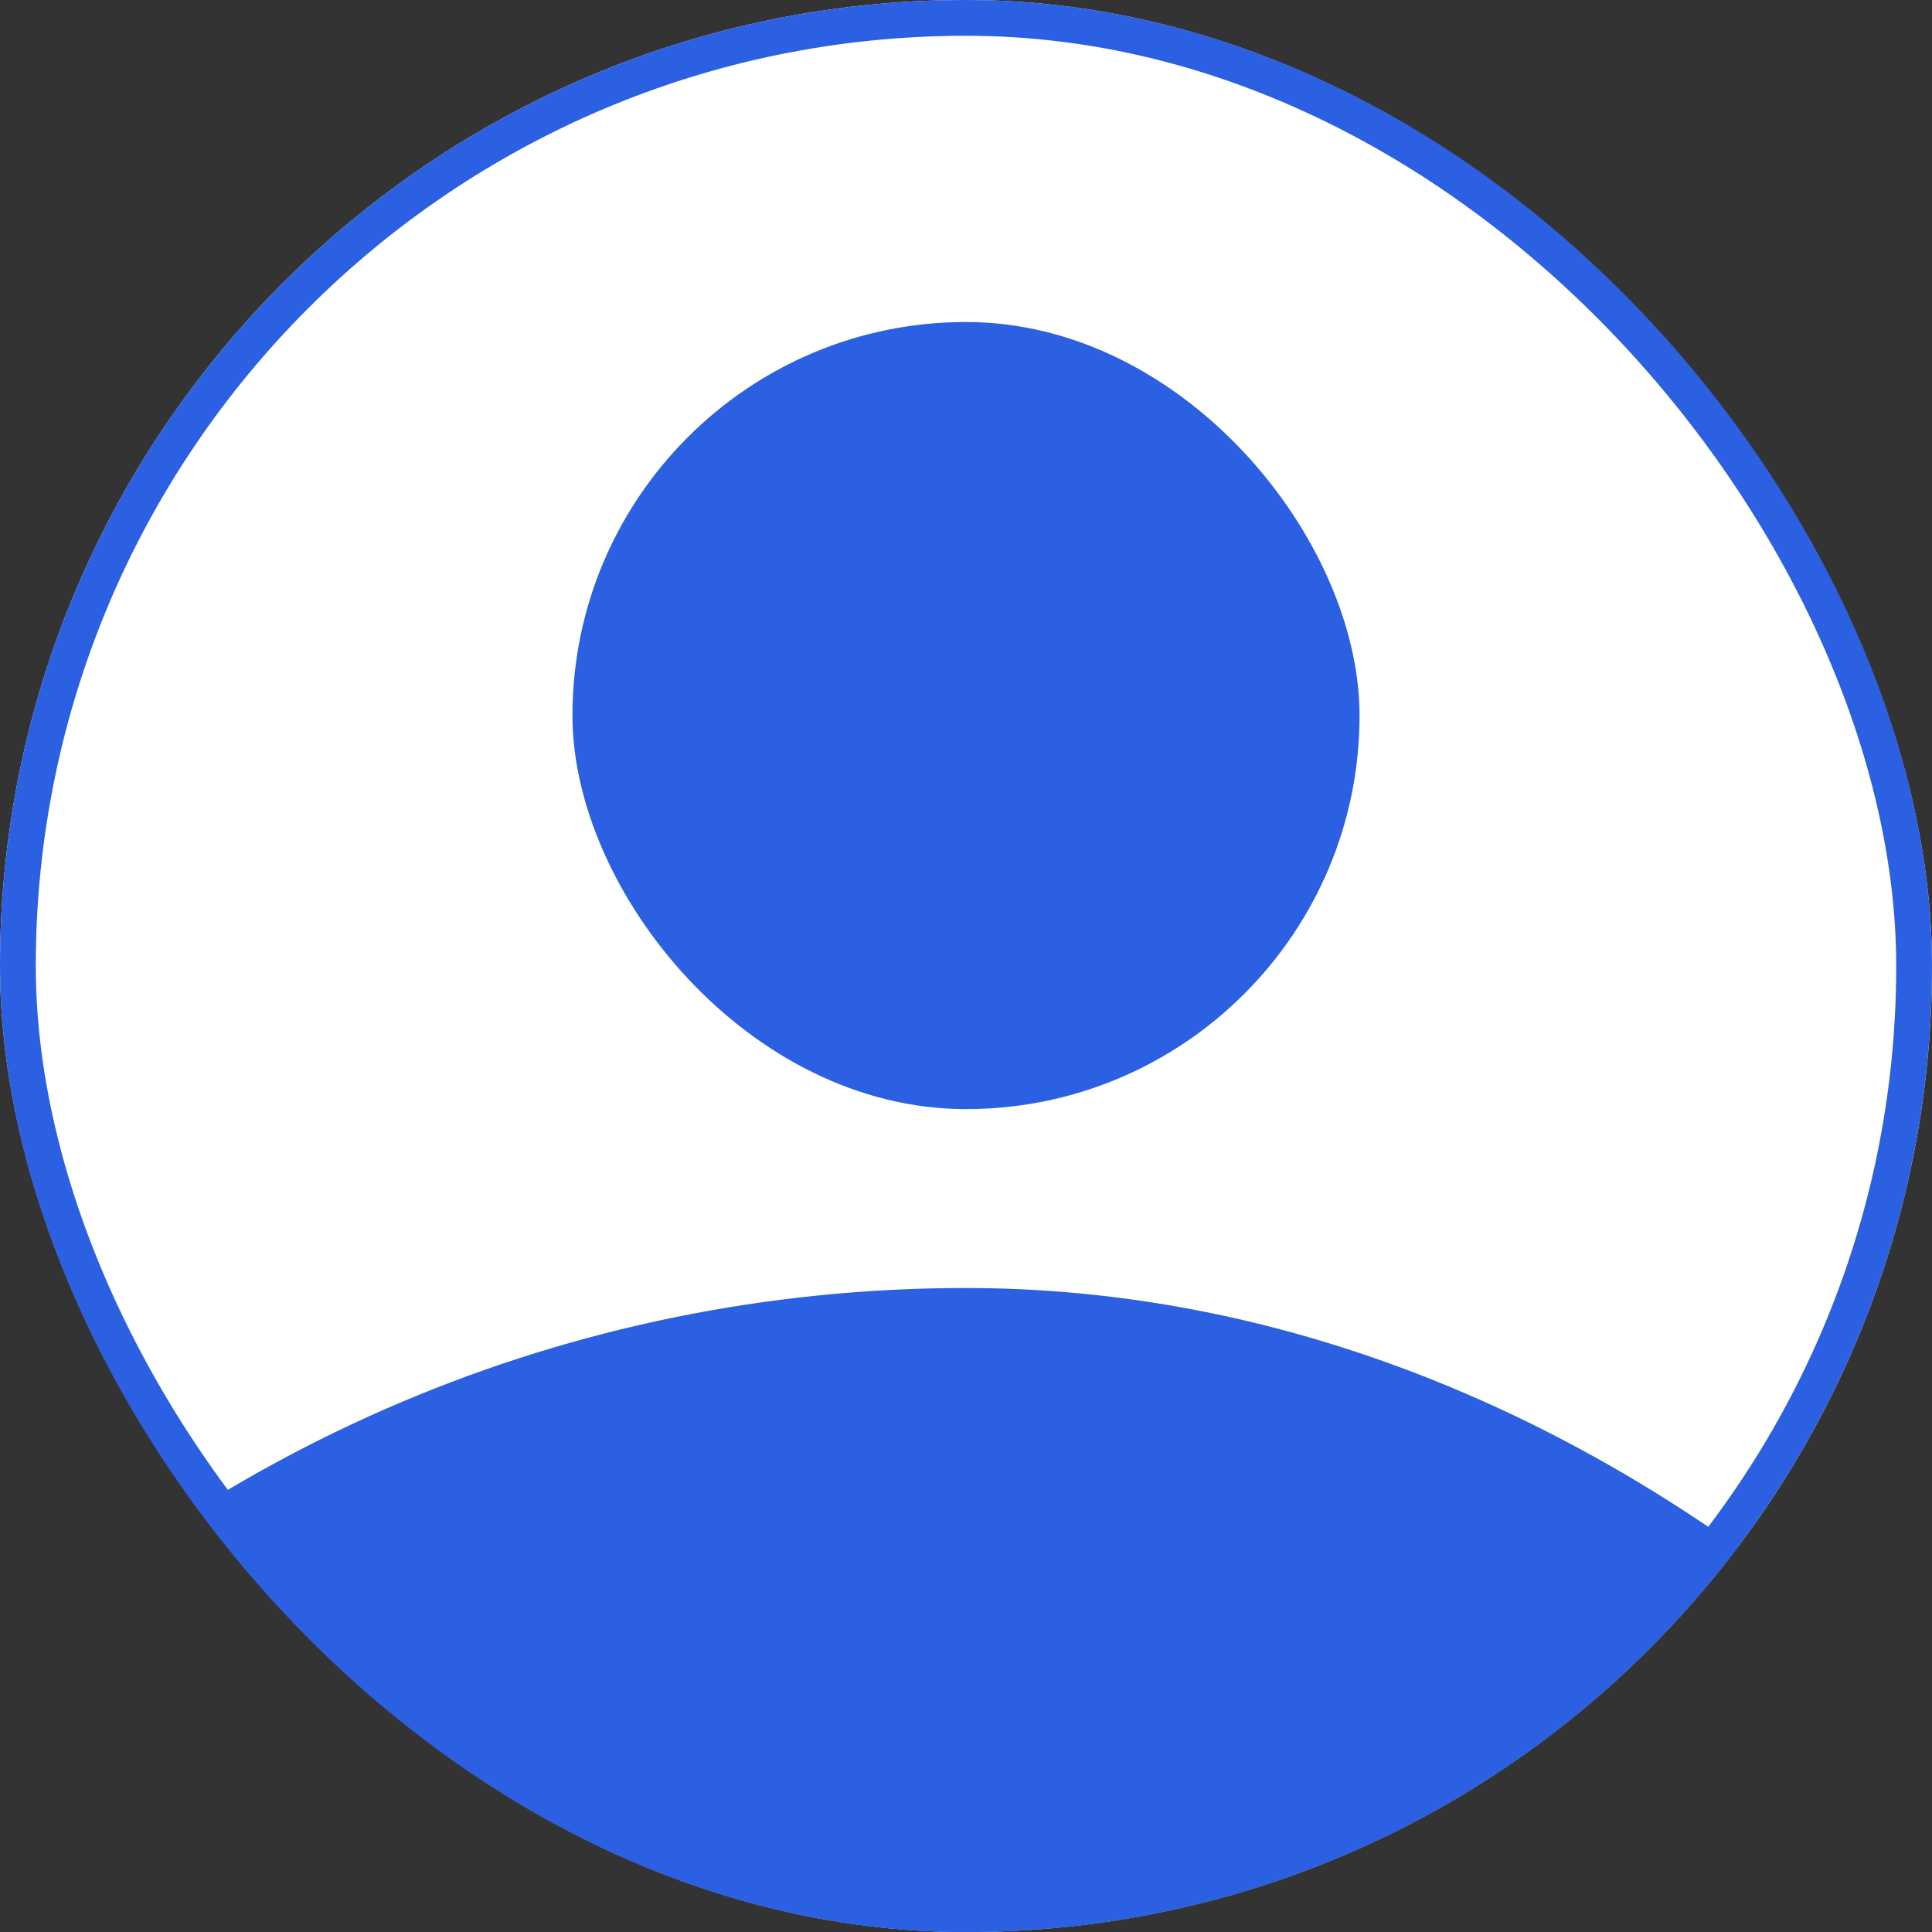 <svg width="54" height="54" viewBox="0 0 54 54" fill="none" xmlns="http://www.w3.org/2000/svg">
<rect x="0" y="0" width="54" height="54" fill="#333333" stroke="none"/>
<g clip-path="url(#clip0_527_7965)">
<rect width="54" height="54" rx="27" fill="white"/>
<rect x="16" y="9" width="22" height="22" rx="11" fill="#2C60E3"/>
<rect x="-13.5" y="36" width="81" height="81" rx="40.5" fill="#2C60E3"/>
</g>
<rect x="0.5" y="0.5" width="53" height="53" rx="26.5" stroke="#2C60E3"/>
<defs>
<clipPath id="clip0_527_7965">
<rect width="54" height="54" rx="27" fill="white"/>
</clipPath>
</defs>
</svg>
